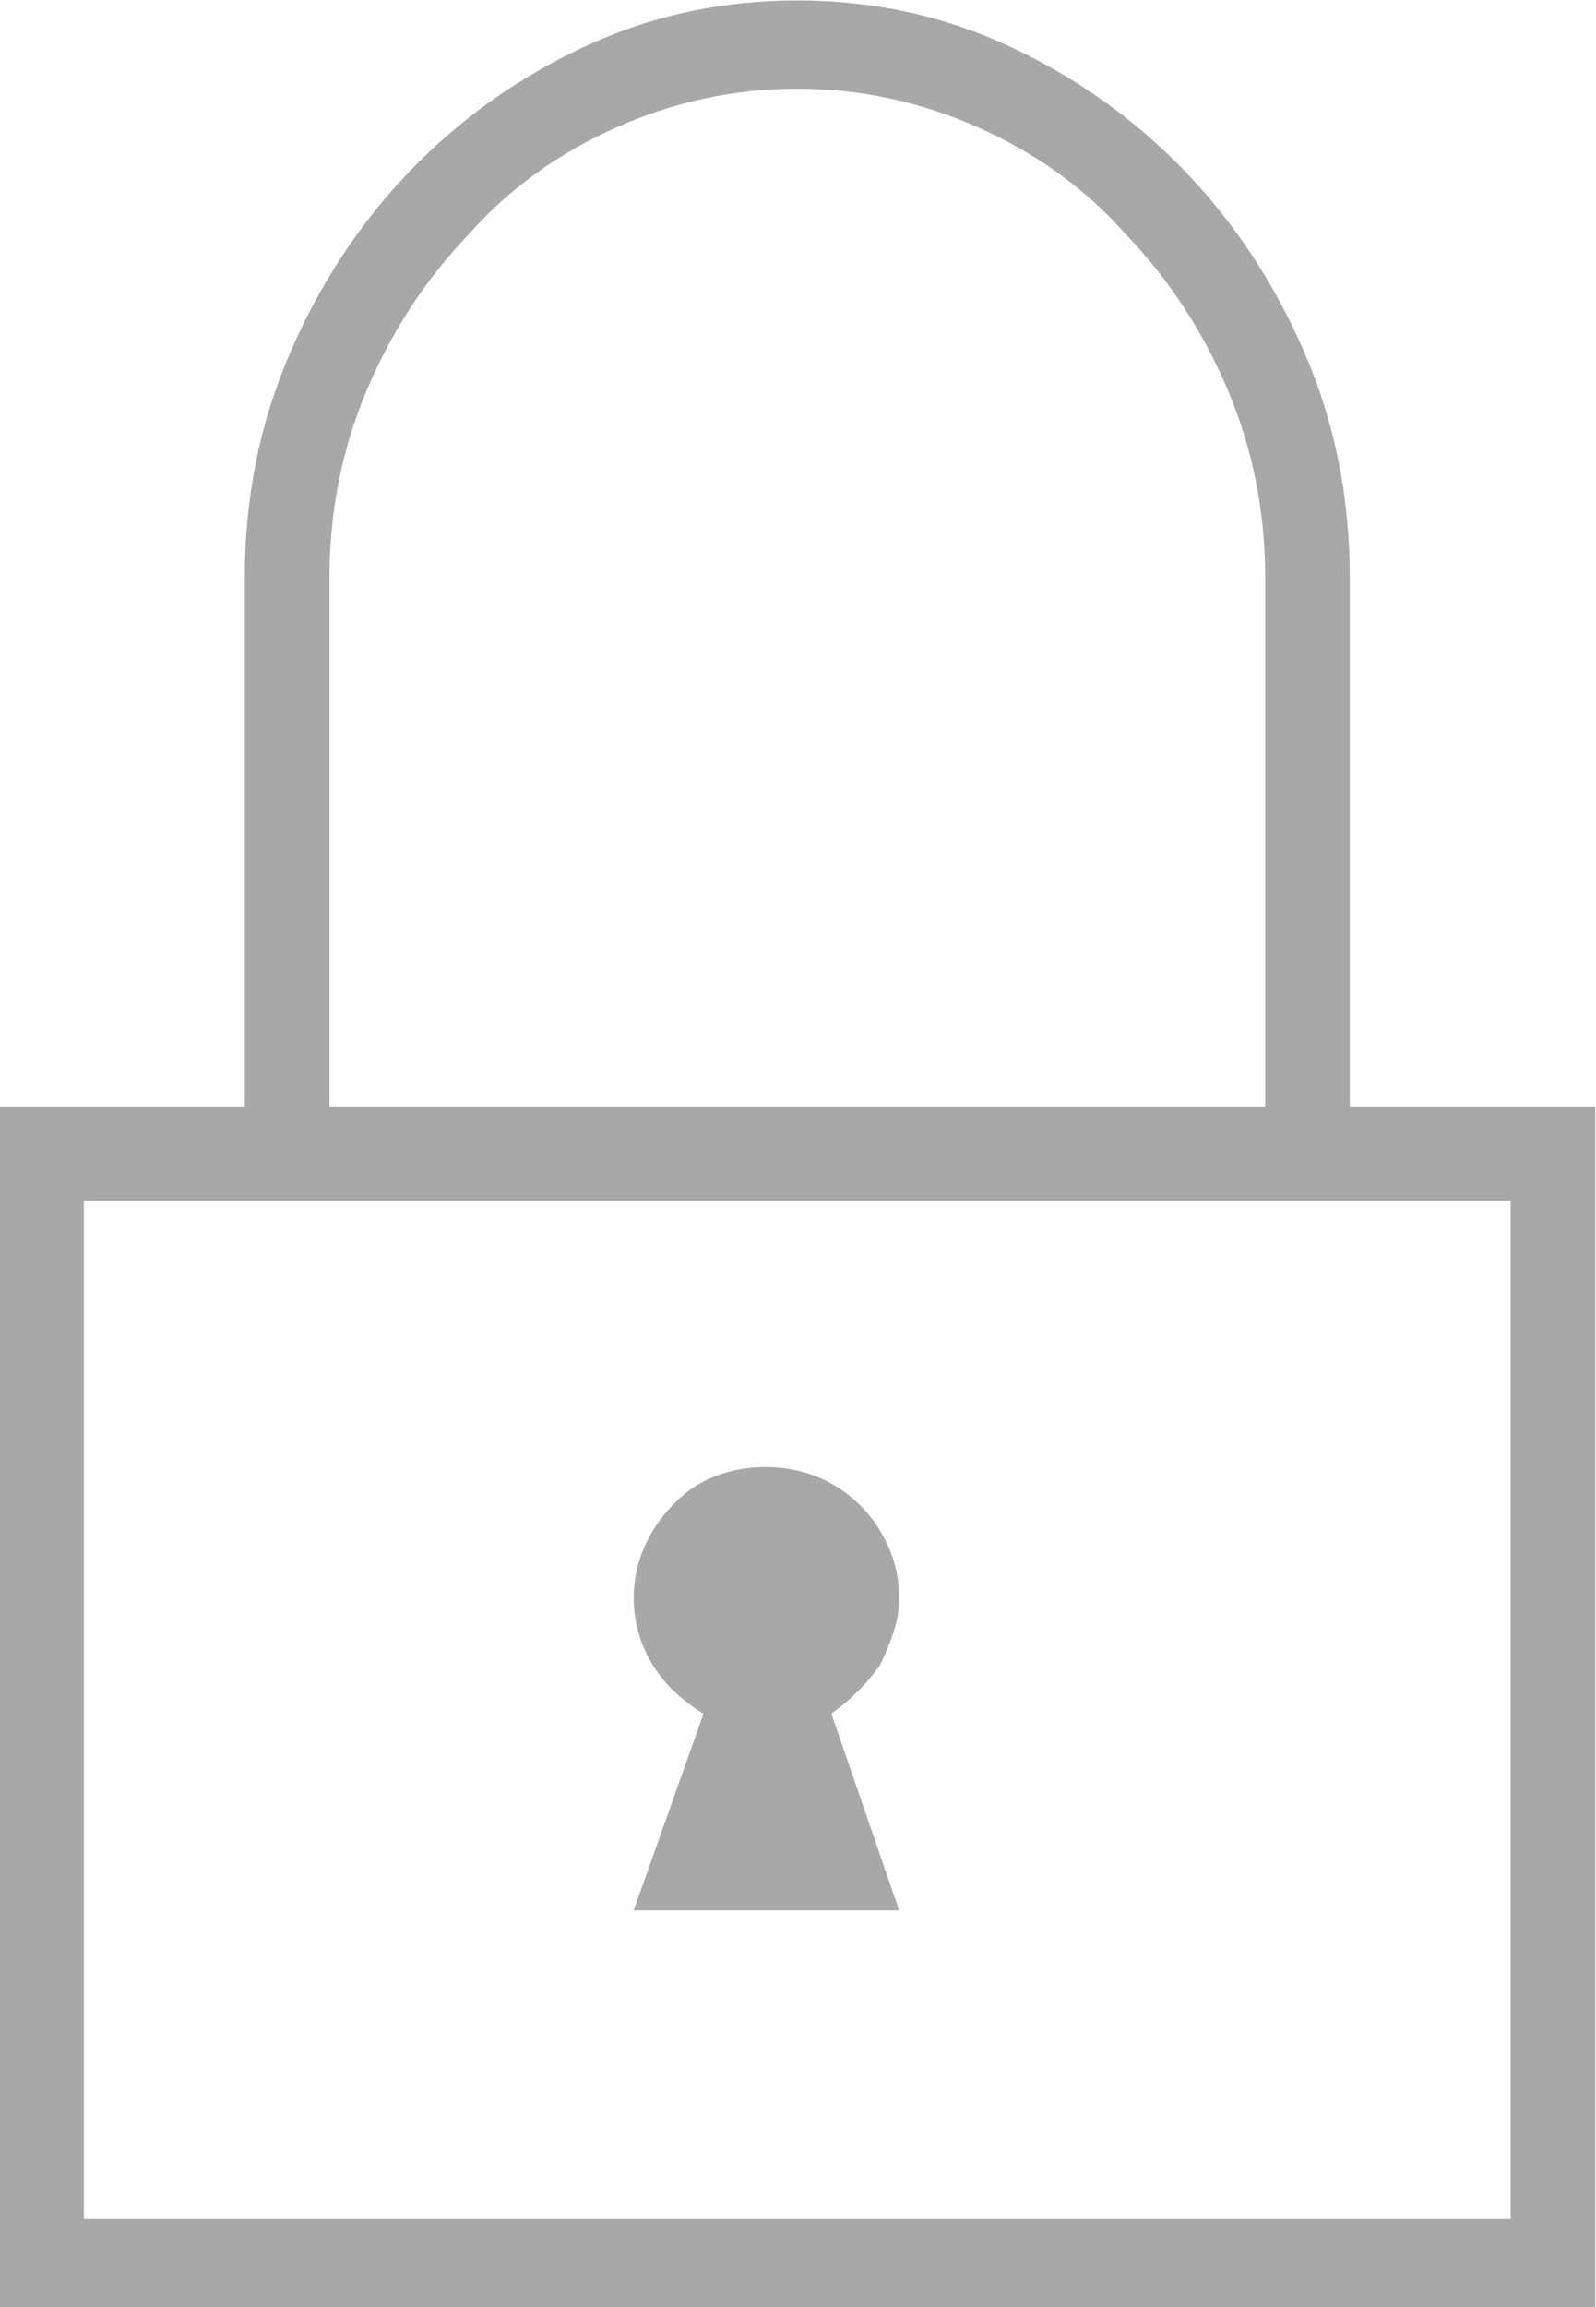 <svg xmlns="http://www.w3.org/2000/svg" xmlns:xlink="http://www.w3.org/1999/xlink" preserveAspectRatio="xMidYMid" width="18" height="26" viewBox="0 0 18 26">
  <defs>
    <style>
      .cls-1 {
        fill: #a8a8a8;
        fill-rule: evenodd;
      }
    </style>
  </defs>
  <path d="M-0.008,26.005 L-0.008,12.478 L2.761,12.478 L2.761,6.505 C2.761,5.607 2.930,4.768 3.267,3.987 C3.603,3.206 4.052,2.523 4.614,1.937 C5.175,1.352 5.829,0.883 6.578,0.532 C7.327,0.181 8.131,0.005 8.992,0.005 C9.853,0.005 10.657,0.181 11.406,0.532 C12.154,0.883 12.809,1.352 13.371,1.937 C13.932,2.523 14.381,3.206 14.718,3.987 C15.055,4.768 15.223,5.607 15.223,6.505 L15.223,12.478 L17.992,12.478 L17.992,26.005 L-0.008,26.005 ZM14.269,6.505 C14.269,5.764 14.128,5.061 13.848,4.397 C13.567,3.733 13.183,3.148 12.697,2.640 C12.248,2.133 11.695,1.732 11.041,1.440 C10.386,1.147 9.703,1.000 8.992,1.000 C8.281,1.000 7.598,1.147 6.943,1.440 C6.288,1.732 5.736,2.133 5.287,2.640 C4.801,3.148 4.417,3.733 4.137,4.397 C3.856,5.061 3.716,5.764 3.716,6.505 L3.716,12.478 L14.269,12.478 L14.269,6.505 ZM17.038,13.532 L0.946,13.532 L0.946,25.009 L17.038,25.009 L17.038,13.532 ZM7.366,18.770 C7.292,18.654 7.238,18.531 7.202,18.401 C7.165,18.271 7.147,18.140 7.147,18.010 C7.147,17.807 7.187,17.615 7.267,17.434 C7.347,17.253 7.453,17.097 7.584,16.967 C7.715,16.822 7.871,16.714 8.054,16.641 C8.236,16.569 8.429,16.533 8.633,16.533 C8.837,16.533 9.030,16.569 9.212,16.641 C9.394,16.714 9.558,16.822 9.704,16.967 C9.835,17.097 9.940,17.253 10.021,17.434 C10.101,17.615 10.141,17.807 10.141,18.010 C10.141,18.140 10.119,18.271 10.075,18.401 C10.031,18.531 9.980,18.654 9.922,18.770 C9.849,18.872 9.766,18.970 9.671,19.064 C9.576,19.158 9.478,19.241 9.376,19.313 L10.141,21.529 L7.147,21.529 L7.934,19.313 C7.817,19.241 7.711,19.161 7.617,19.075 C7.522,18.987 7.438,18.886 7.366,18.770 Z" class="cls-1"/>
</svg>
